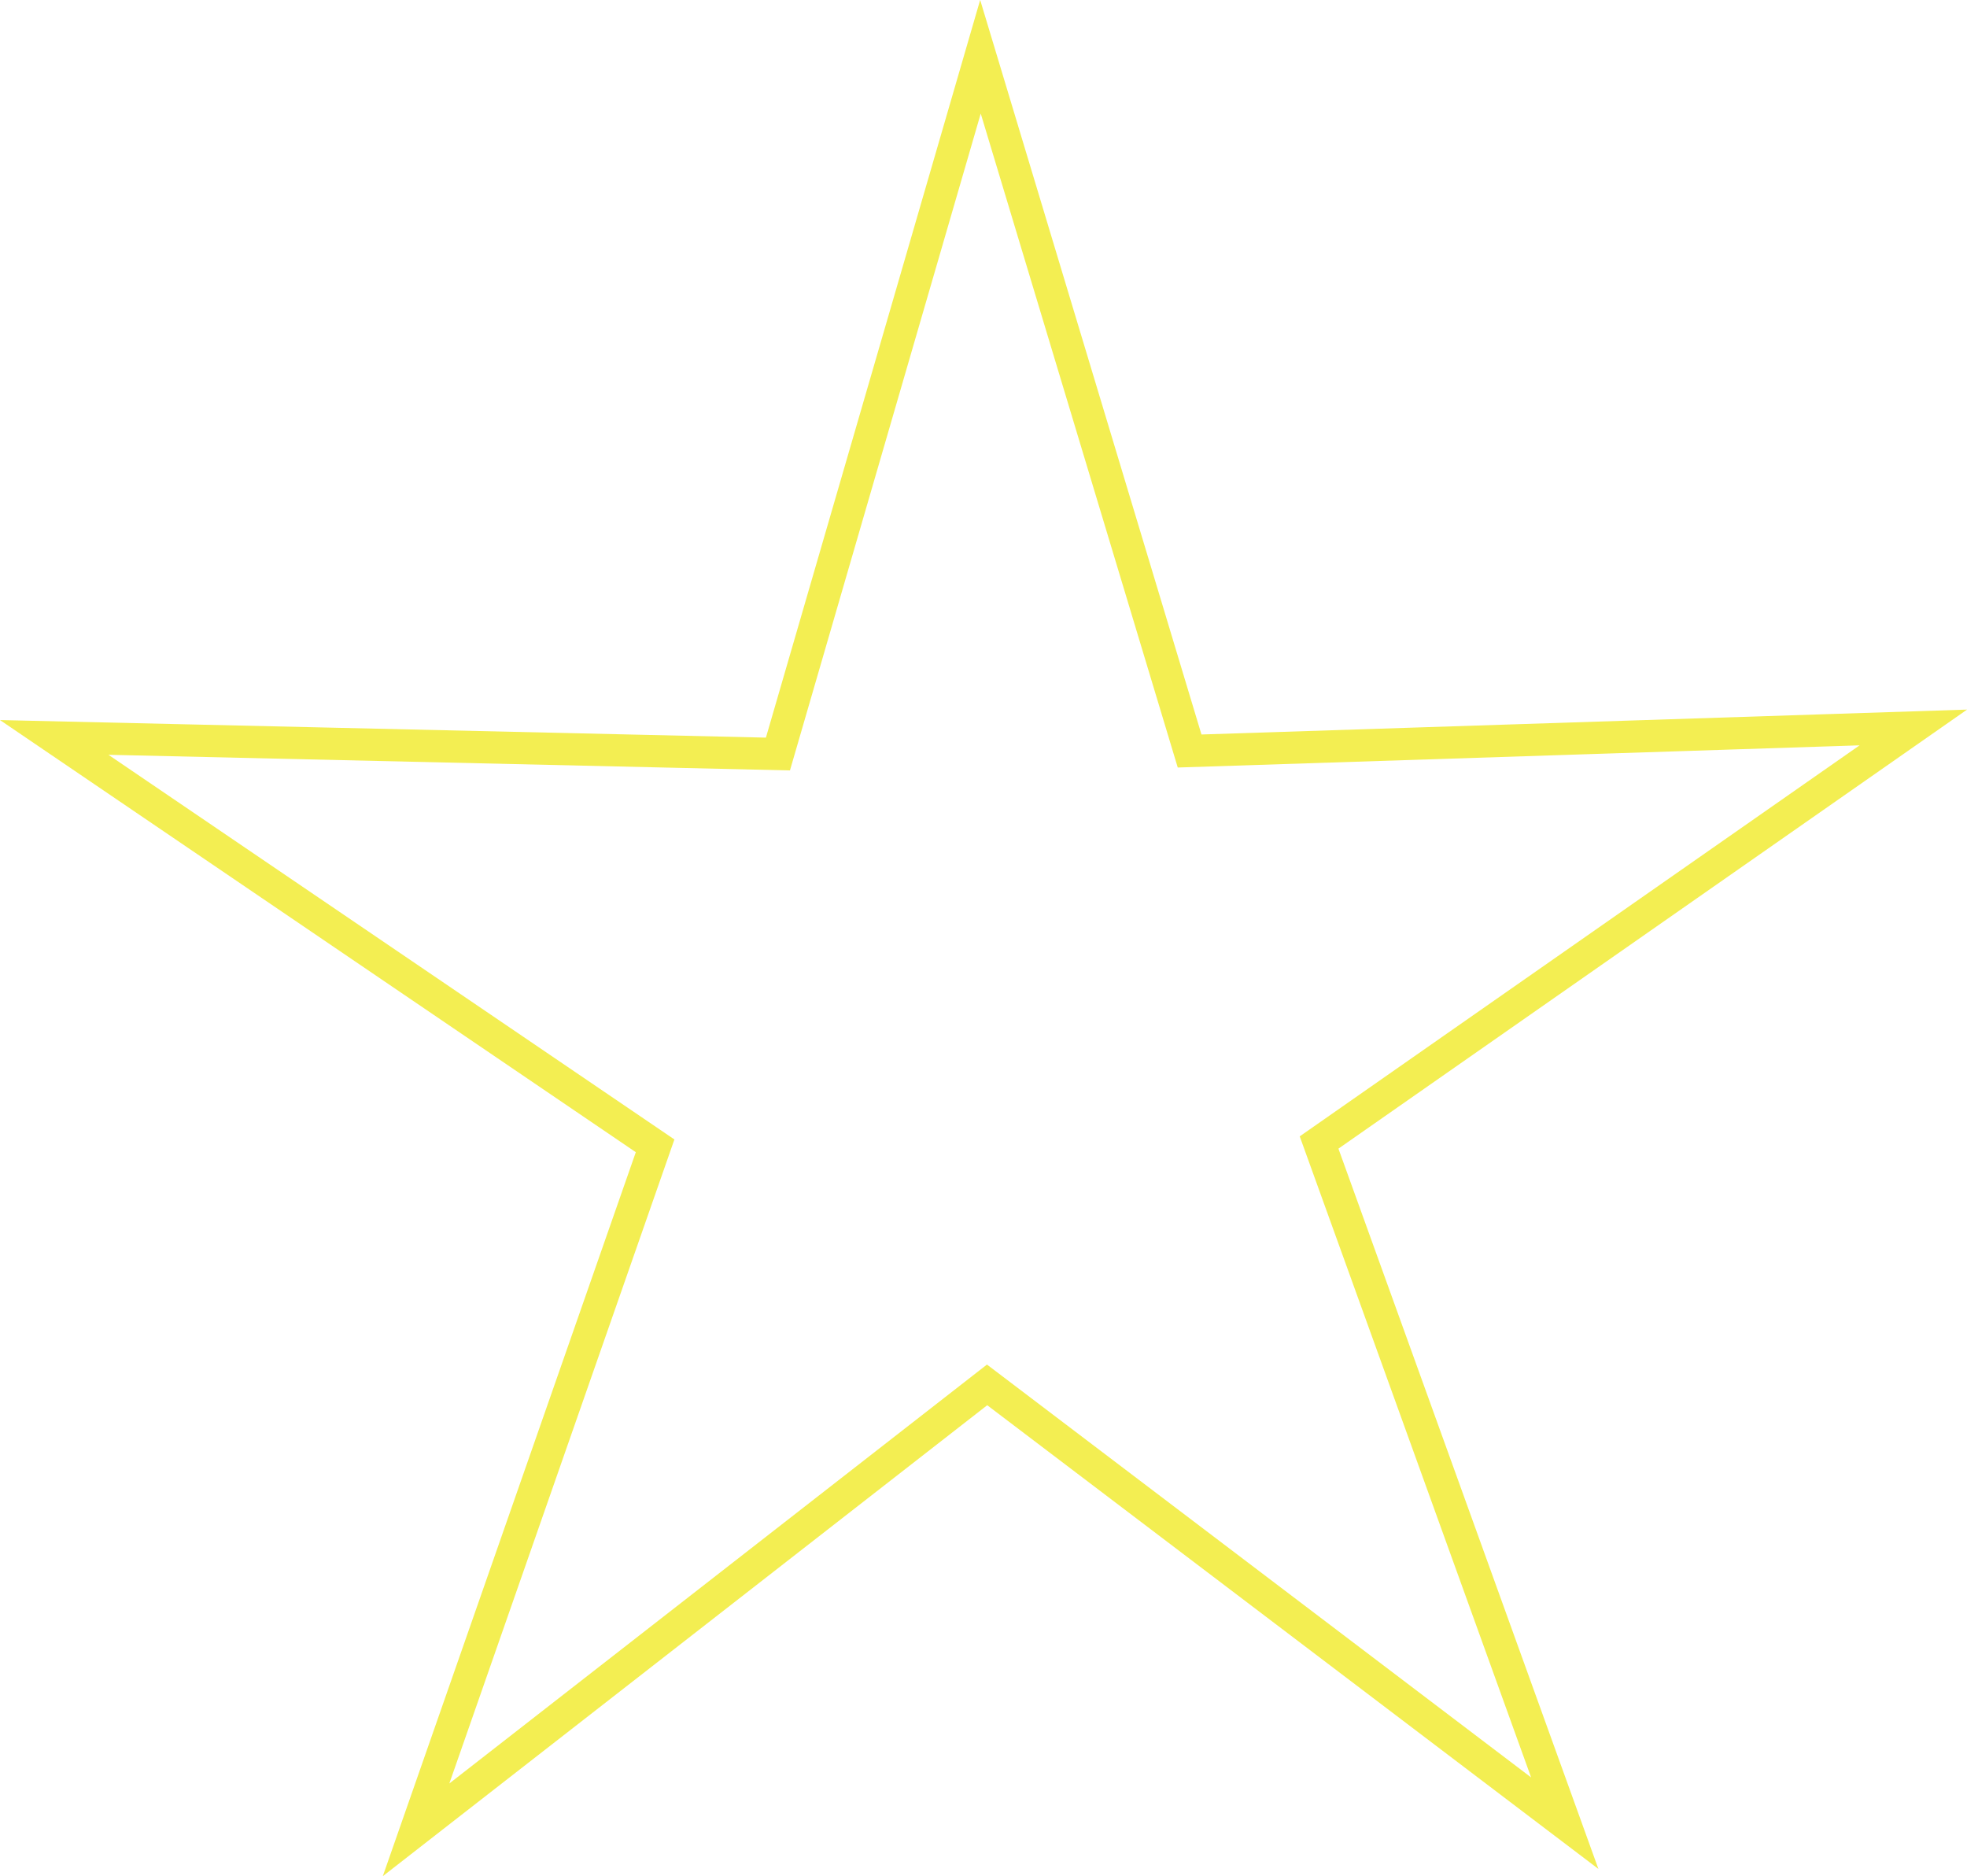 <svg xmlns="http://www.w3.org/2000/svg" width="32.587" height="31.077" viewBox="0 0 32.587 31.077"><defs><style>.a,.b{fill:none;}.b{stroke:#f3ee52;stroke-miterlimit:10;stroke-width:0.534px;}</style></defs><g transform="translate(16.298 15.625)"><g transform="translate(-15.4 -14.685)"><path class="a" d="M20.81,14.8,32.8,14.41l-9.845,6.875,4.07,11.275-9.57-7.26-9.46,7.37,3.96-11.33L2,14.575l11.99.275L17.345,3.3Z" transform="translate(-2 -3.3)"/><path class="b" d="M20.81,14.8,32.8,14.41l-9.845,6.875,4.07,11.275-9.57-7.26-9.46,7.37,3.96-11.33L2,14.575l11.99.275L17.345,3.3Z" transform="translate(-2 -3.3)"/></g></g></svg>